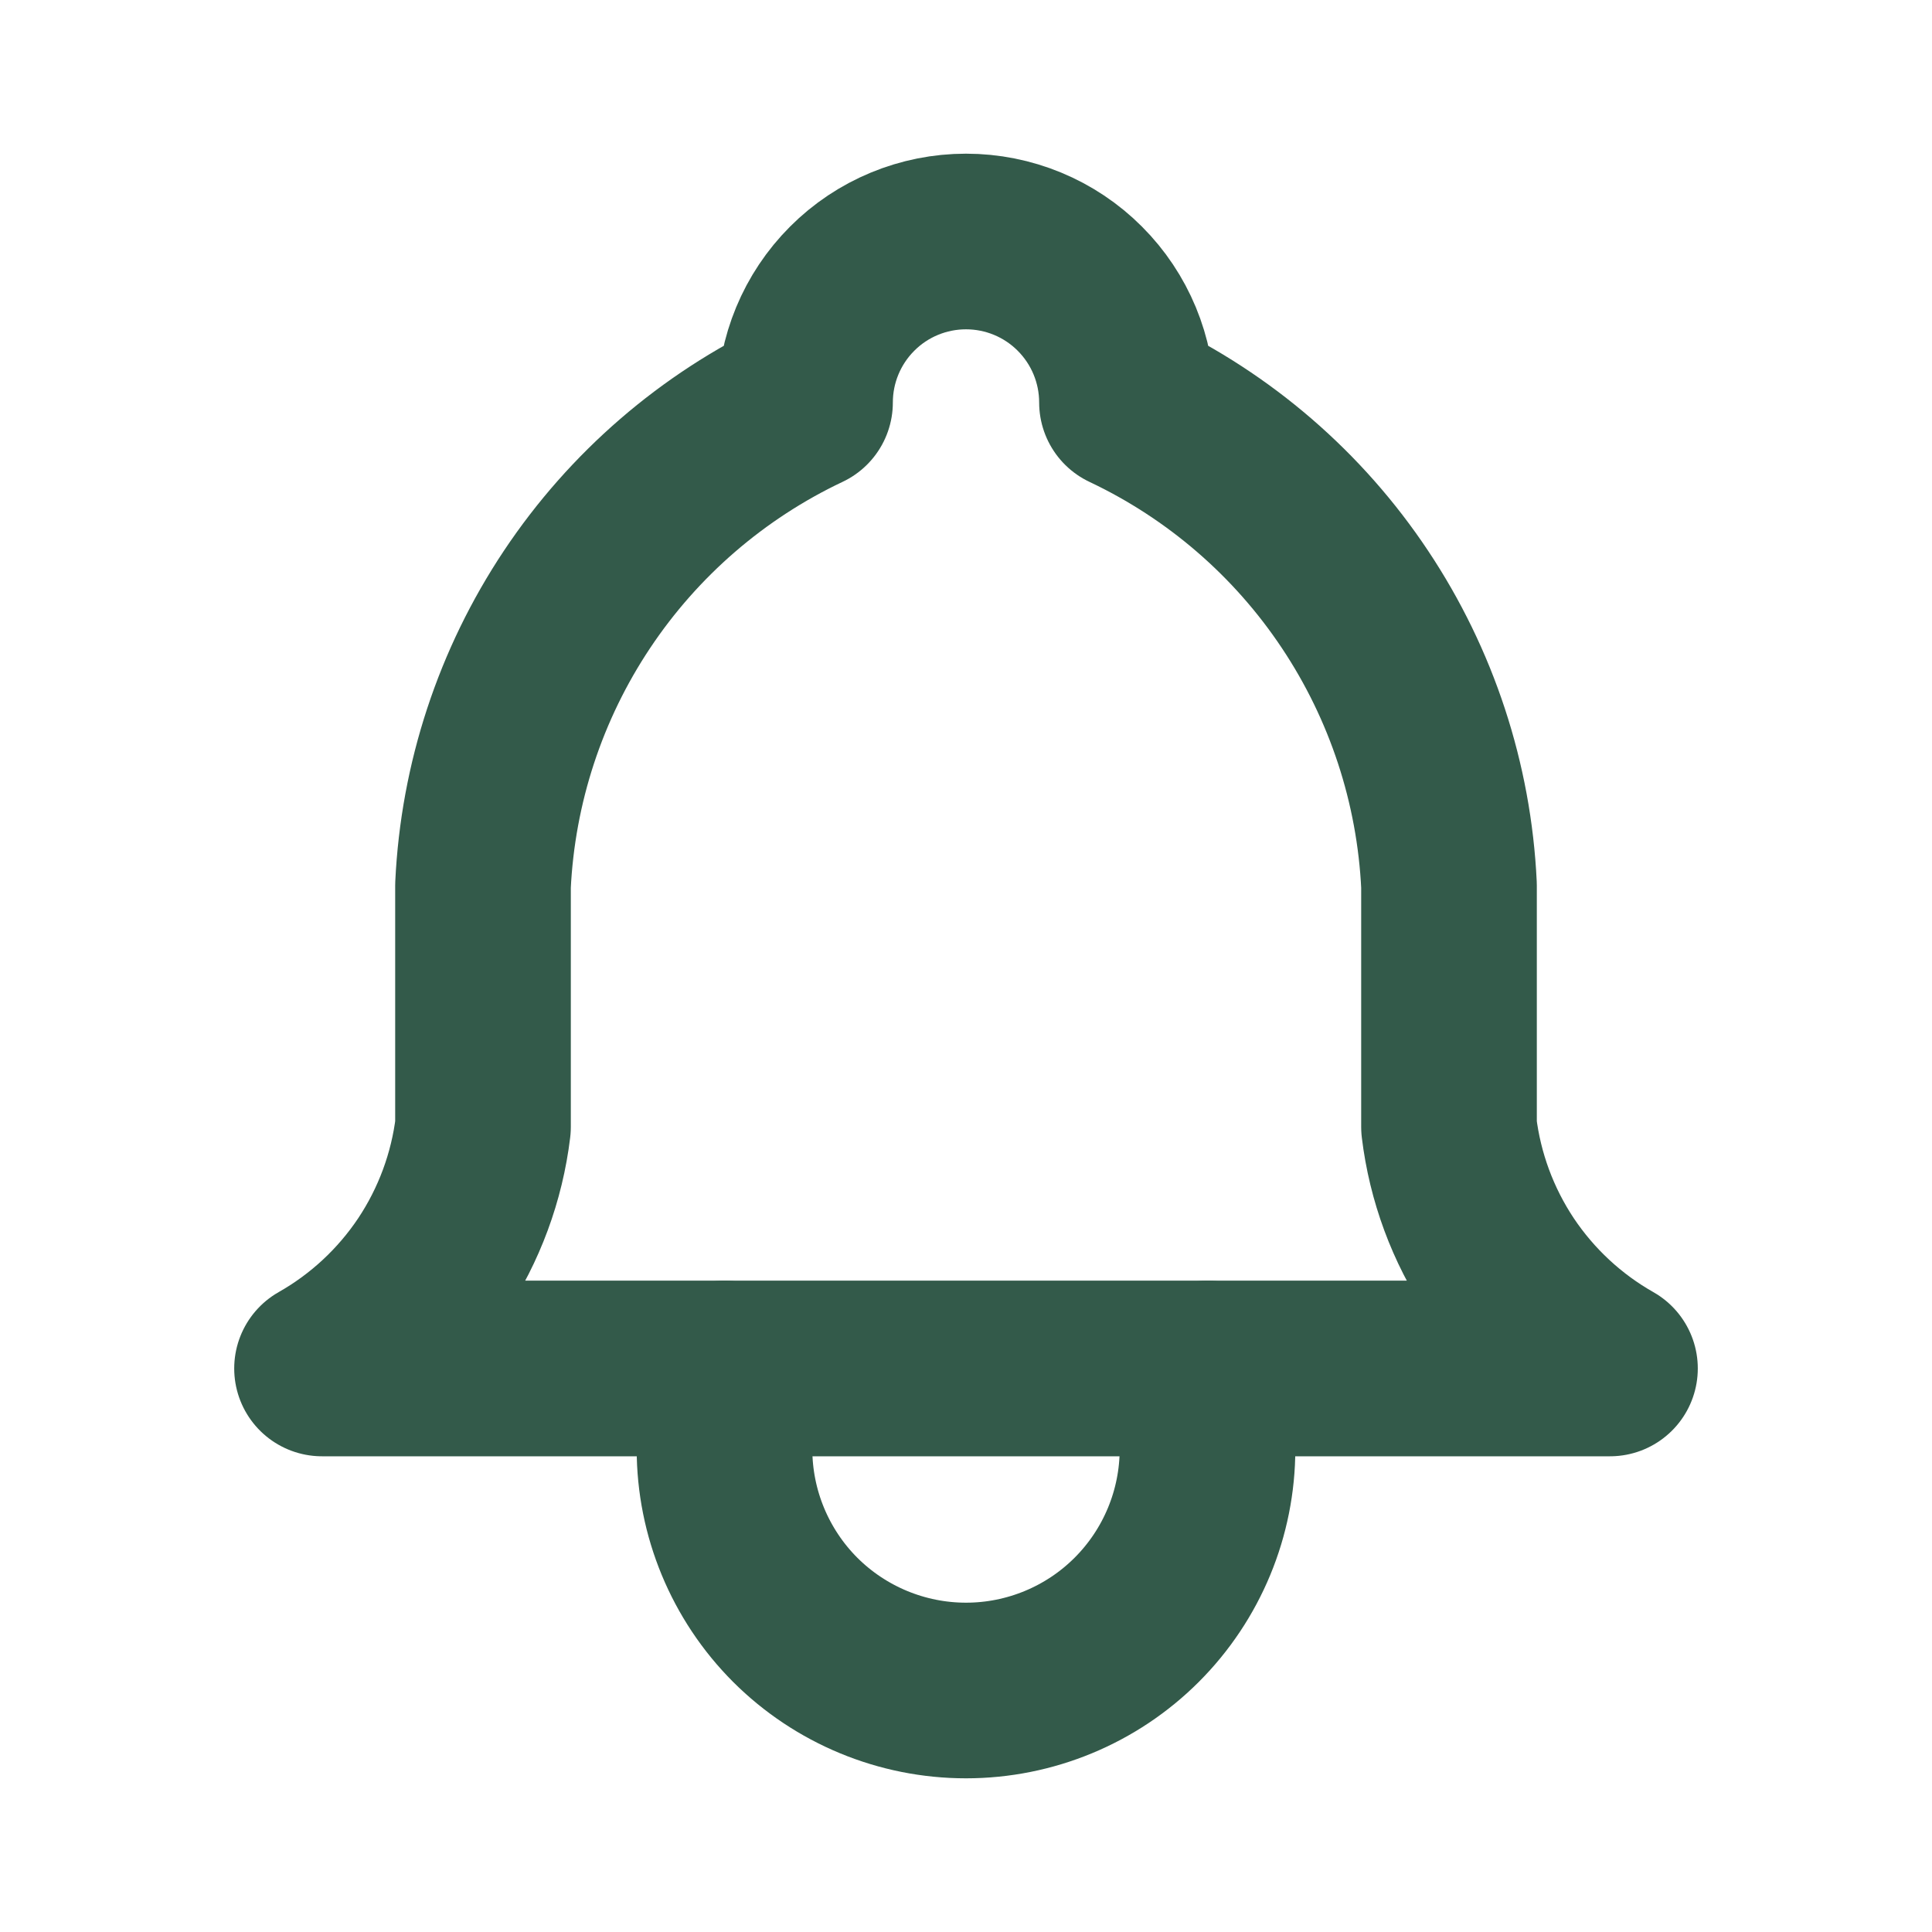 <svg width="22" height="22" viewBox="0 0 22 22" fill="none" xmlns="http://www.w3.org/2000/svg">
<path d="M9.167 4.583C9.167 4.097 9.36 3.631 9.704 3.287C10.047 2.943 10.514 2.75 11 2.75C11.486 2.75 11.953 2.943 12.296 3.287C12.64 3.631 12.833 4.097 12.833 4.583C13.886 5.081 14.784 5.856 15.429 6.825C16.075 7.794 16.445 8.92 16.5 10.083V12.833C16.569 13.403 16.771 13.949 17.089 14.427C17.408 14.904 17.834 15.3 18.333 15.583H3.667C4.166 15.3 4.592 14.904 4.911 14.427C5.229 13.949 5.431 13.403 5.5 12.833V10.083C5.555 8.92 5.925 7.794 6.571 6.825C7.217 5.856 8.114 5.081 9.167 4.583" stroke="#335A4A" stroke-width="2" stroke-linecap="round" stroke-linejoin="round"/>
<path d="M8.25 15.583V16.5C8.25 17.229 8.54 17.929 9.055 18.445C9.571 18.96 10.271 19.25 11 19.25C11.729 19.25 12.429 18.96 12.944 18.445C13.46 17.929 13.75 17.229 13.75 16.5V15.583" stroke="#335A4A" stroke-width="2" stroke-linecap="round" stroke-linejoin="round"/>
</svg>
